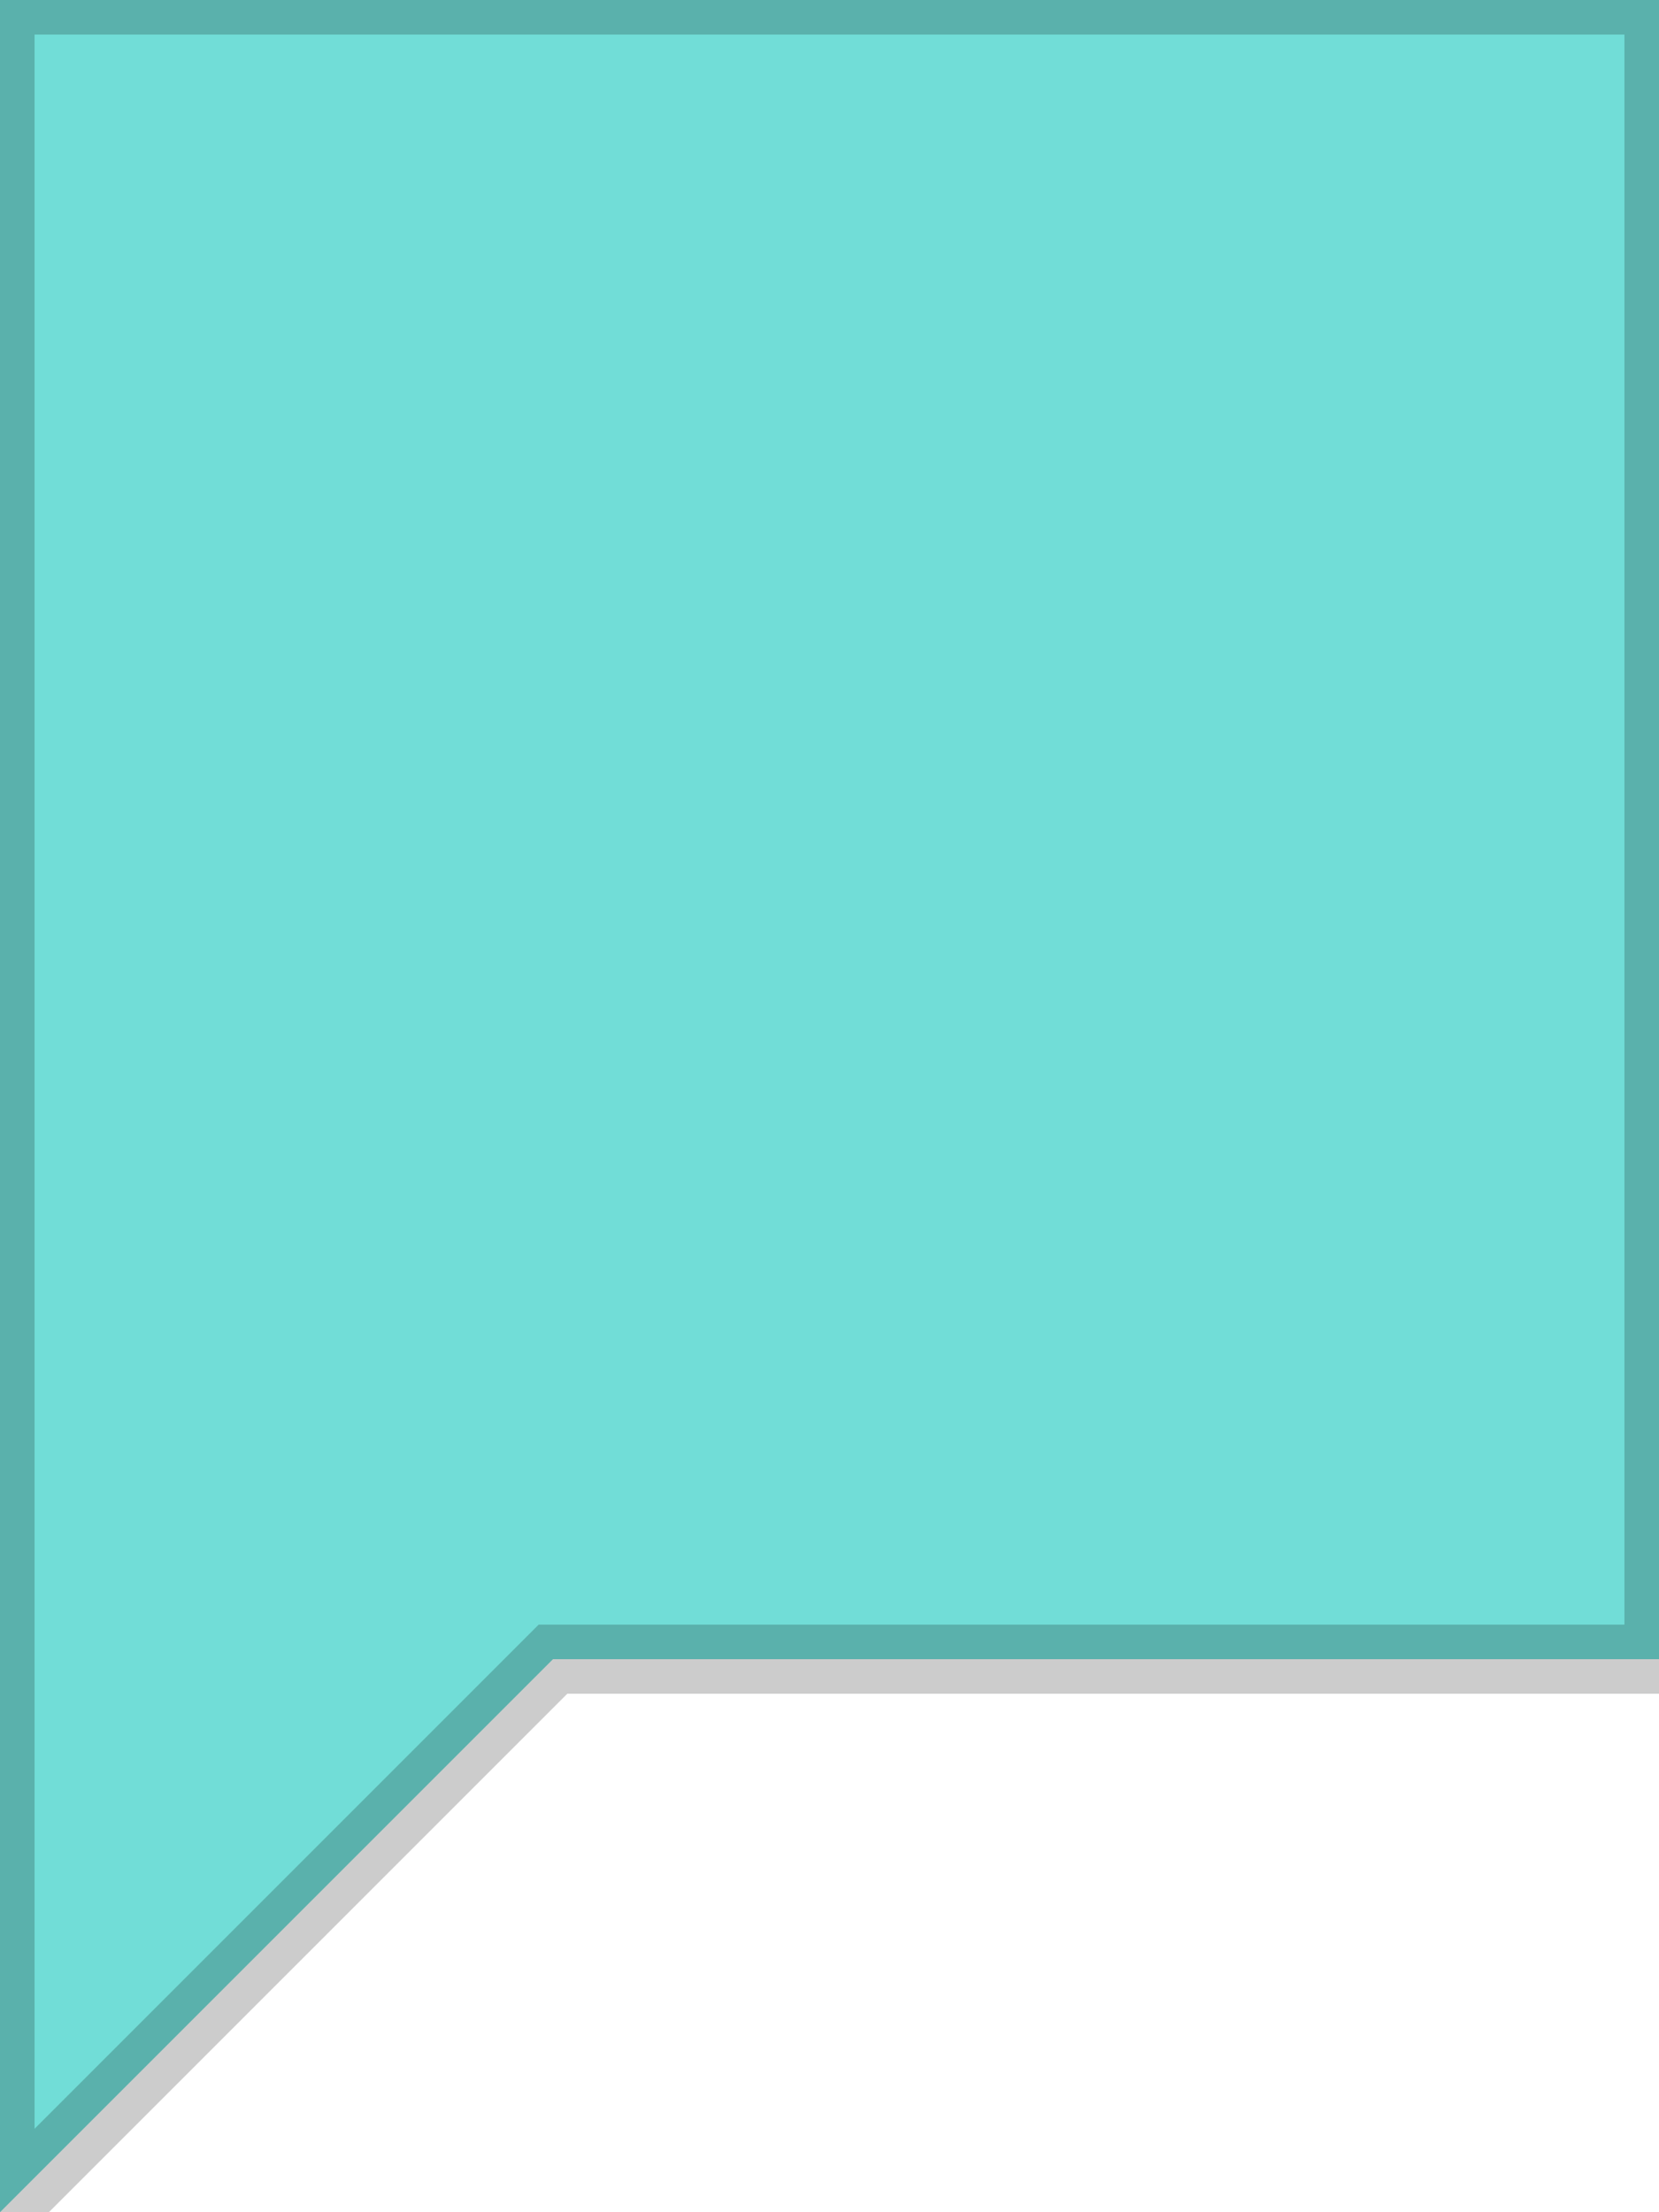 <svg width="48" height="64" viewBox="0 0 48 64" xmlns="http://www.w3.org/2000/svg" xmlns:xlink="http://www.w3.org/1999/xlink"><defs><path id="a" d="M0 0h48v48H16L0 64V48z"/></defs><g fill="none" fill-rule="evenodd"><use fill="#71DDD7" xlink:href="#a"/><use stroke="#000" stroke-opacity=".2" stroke-width="2" xlink:href="#a"/></g></svg>